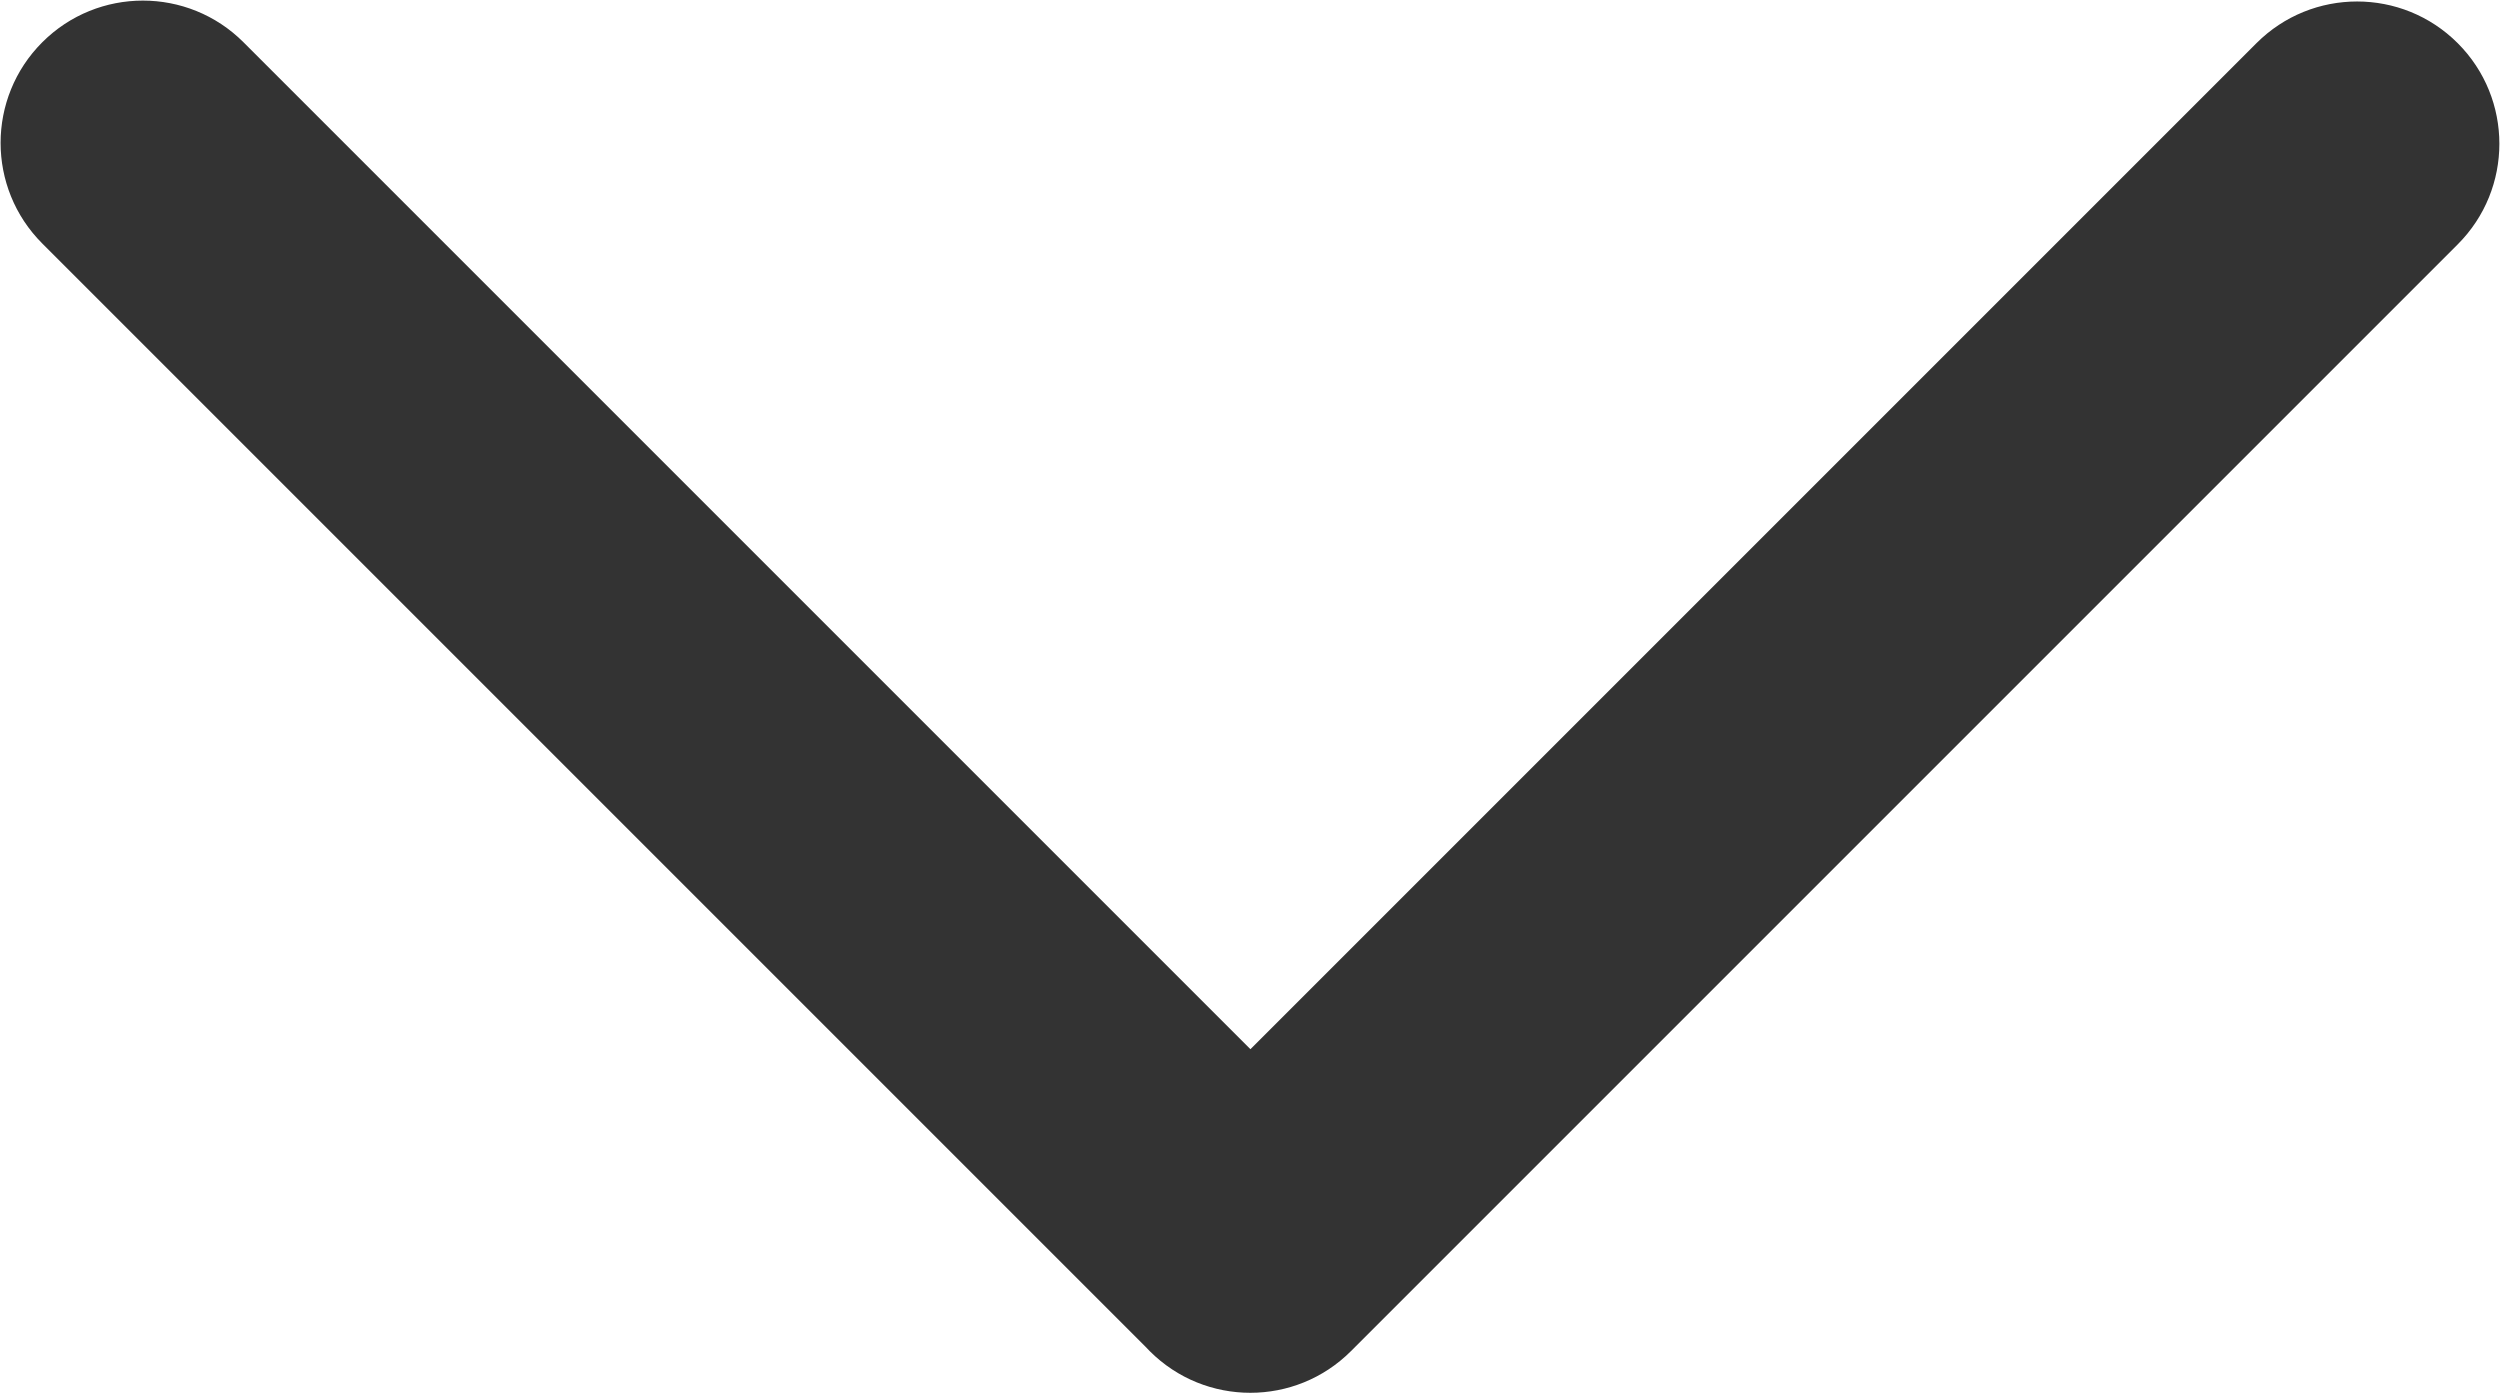 <svg width="1757" height="979" viewBox="0 0 1757 979" fill="none" xmlns="http://www.w3.org/2000/svg">
<path d="M29.711 29.711C68.764 -9.341 132.08 -9.341 171.132 29.711L878.802 737.381L1585.85 30.333C1624.9 -8.719 1688.22 -8.719 1727.27 30.333C1766.32 69.385 1766.32 132.702 1727.27 171.755L949.454 949.572C910.402 988.624 847.086 988.624 808.033 949.572C807.067 948.605 806.124 947.623 805.205 946.627L29.711 171.133C-9.341 132.08 -9.341 68.763 29.711 29.711Z" fill="#333333"/>
</svg>
